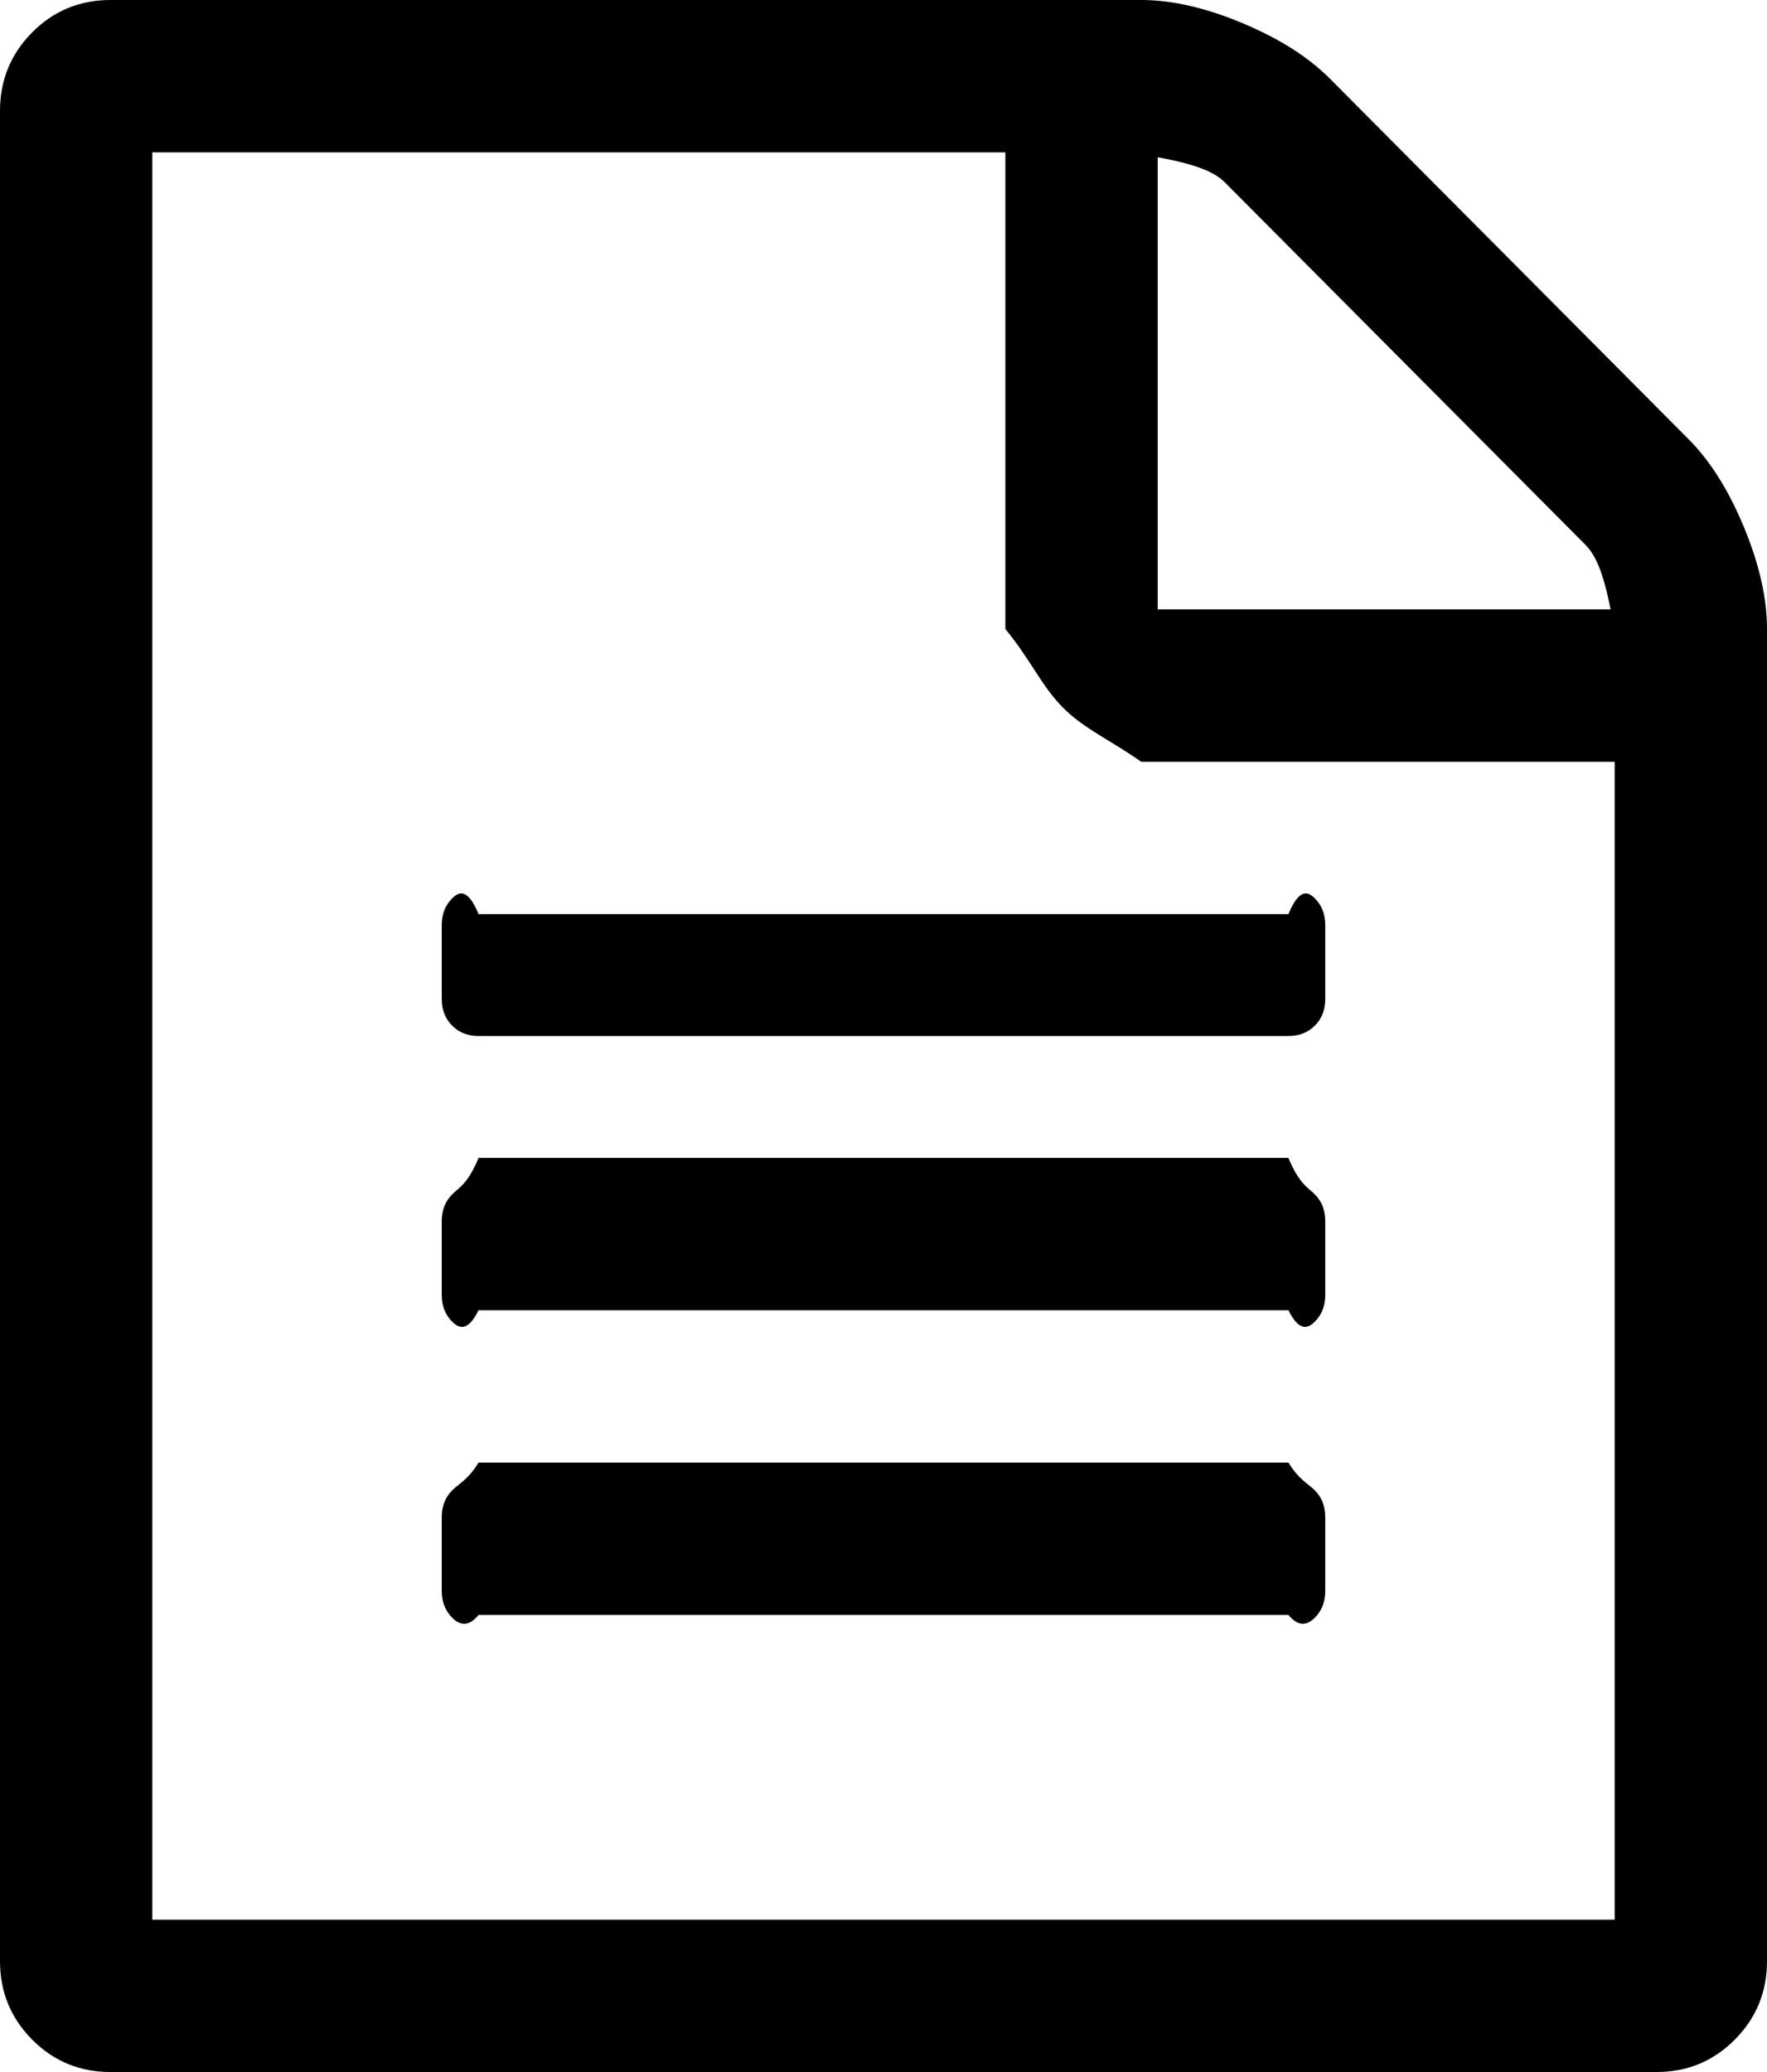 ﻿<?xml version="1.0" encoding="utf-8"?>
<svg version="1.1" xmlns:xlink="http://www.w3.org/1999/xlink" width="58px" height="68px" xmlns="http://www.w3.org/2000/svg">
  <g transform="matrix(1 0 0 1 -287 -124 )">
    <path d="M 43.651 2.58  L 55.432 14.42  C 56.137 15.128  56.741 16.089  57.245 17.304  C 57.748 18.518  58 19.631  58 20.643  L 58 64.357  C 58 65.369  57.648 66.229  56.943 66.938  C 56.238 67.646  55.382 68  54.375 68  L 3.625 68  C 2.618 68  1.762 67.646  1.057 66.938  C 0.352 66.229  0 65.369  0 64.357  L 0 3.643  C 0 2.631  0.352 1.771  1.057 1.062  C 1.762 0.354  2.618 0  3.625 0  L 37.458 0  C 38.465 0  39.573 0.253  40.781 0.759  C 41.99 1.265  42.946 1.872  43.651 2.58  Z M 40.215 5.996  C 39.913 5.692  39.397 5.414  38 5.161  L 38 20  L 52.865 20  C 52.613 18.695  52.336 18.176  52.034 17.873  L 40.215 5.996  Z M 5 63  L 53 63  L 53 25  L 37.458 25  C 36.451 24.286  35.595 23.932  34.891 23.223  C 34.186 22.515  33.833 21.655  33 20.643  L 33 5  L 5 5  L 5 63  Z M 14.5 32.786  L 14.5 30.357  C 14.5 30.003  14.613 29.712  14.84 29.484  C 15.066 29.257  15.356 29.143  15.708 30  L 42.292 30  C 42.644 29.143  42.934 29.257  43.16 29.484  C 43.387 29.712  43.5 30.003  43.5 30.357  L 43.5 32.786  C 43.5 33.14  43.387 33.431  43.16 33.658  C 42.934 33.886  42.644 34  42.292 34  L 15.708 34  C 15.356 34  15.066 33.886  14.84 33.658  C 14.613 33.431  14.5 33.14  14.5 32.786  Z M 15.708 38  L 42.292 38  C 42.644 38.857  42.934 38.971  43.16 39.199  C 43.387 39.426  43.5 39.717  43.5 40.071  L 43.5 42.5  C 43.5 42.854  43.387 43.145  43.16 43.373  C 42.934 43.6  42.644 43.714  42.292 43  L 15.708 43  C 15.356 43.714  15.066 43.6  14.84 43.373  C 14.613 43.145  14.5 42.854  14.5 42.5  L 14.5 40.071  C 14.5 39.717  14.613 39.426  14.84 39.199  C 15.066 38.971  15.356 38.857  15.708 38  Z M 15.708 48  L 42.292 48  C 42.644 48.571  42.934 48.685  43.16 48.913  C 43.387 49.141  43.5 49.432  43.5 49.786  L 43.5 52.214  C 43.5 52.568  43.387 52.859  43.16 53.087  C 42.934 53.315  42.644 53.429  42.292 53  L 15.708 53  C 15.356 53.429  15.066 53.315  14.84 53.087  C 14.613 52.859  14.5 52.568  14.5 52.214  L 14.5 49.786  C 14.5 49.432  14.613 49.141  14.84 48.913  C 15.066 48.685  15.356 48.571  15.708 48  Z " fill-rule="nonzero" fill="#000000" stroke="none" transform="matrix(1 0 0 1 287 124 )" />
  </g>
</svg>